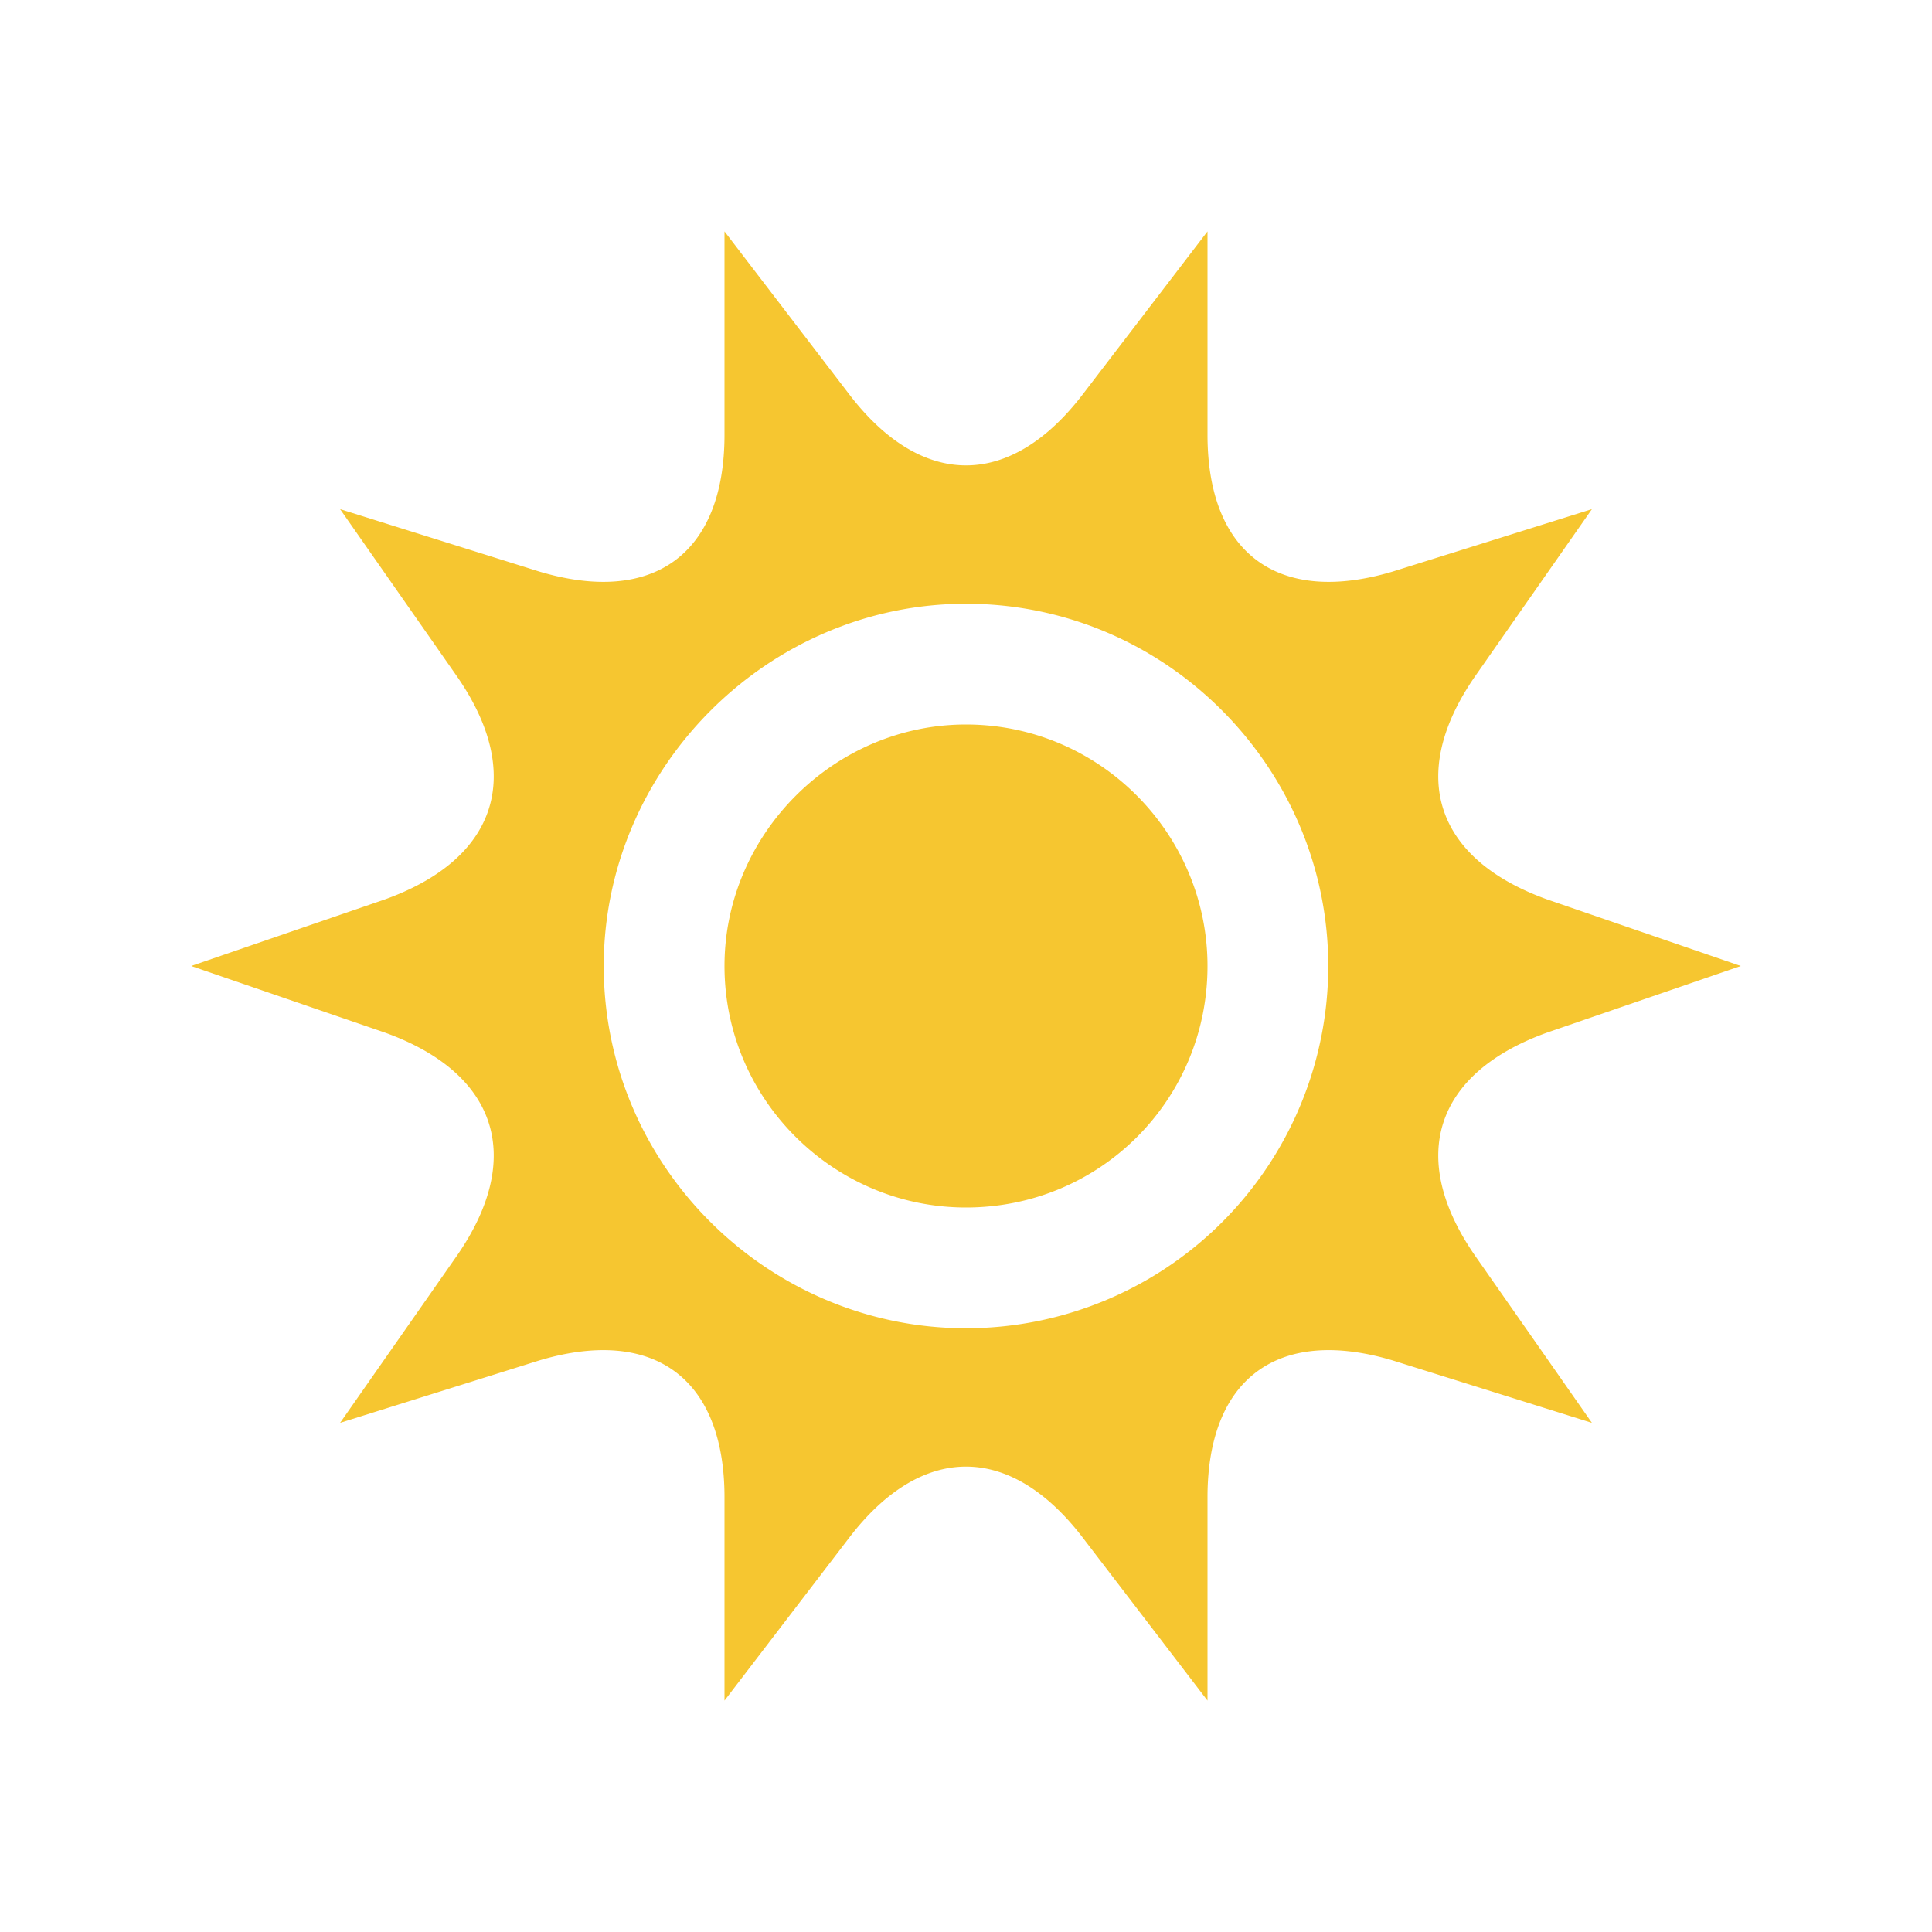 <svg xmlns="http://www.w3.org/2000/svg" width="64" height="64" viewBox="0 0 32 32">
    <path d="m6.367 14.9-3.2 1.1 3.2 1.1c1.866.667 2.333 2.067 1.2 3.7l-1.934 2.767 3.3-1.034c1.9-.566 3.067.3 3.067 2.267v3.367l2.067-2.7c1.2-1.567 2.666-1.567 3.866 0l2.067 2.7V24.8c0-1.967 1.167-2.833 3.067-2.267l3.3 1.034-1.934-2.767c-1.133-1.633-.666-3.033 1.2-3.7l3.2-1.1-3.2-1.1c-1.866-.667-2.333-2.067-1.2-3.7l1.934-2.767-3.3 1.034c-1.9.566-3.067-.3-3.067-2.267V3.833l-2.067 2.7c-1.2 1.567-2.666 1.567-3.866 0L12 3.833V7.2c0 1.967-1.167 2.833-3.067 2.267l-3.3-1.034L7.567 11.2c1.133 1.633.666 3.033-1.2 3.7zM10 16c0-3.28 2.719-6 6-6 3.319 0 6 2.723 6 6a6 6 0 0 1-6 6c-3.277 0-6-2.681-6-6zm2 0c0 2.215 1.81 4 4 4 2.219 0 4-1.78 4-4 0-2.19-1.785-4-4-4-2.186 0-4 1.814-4 4z" fill="#f6c630"/>
</svg>

